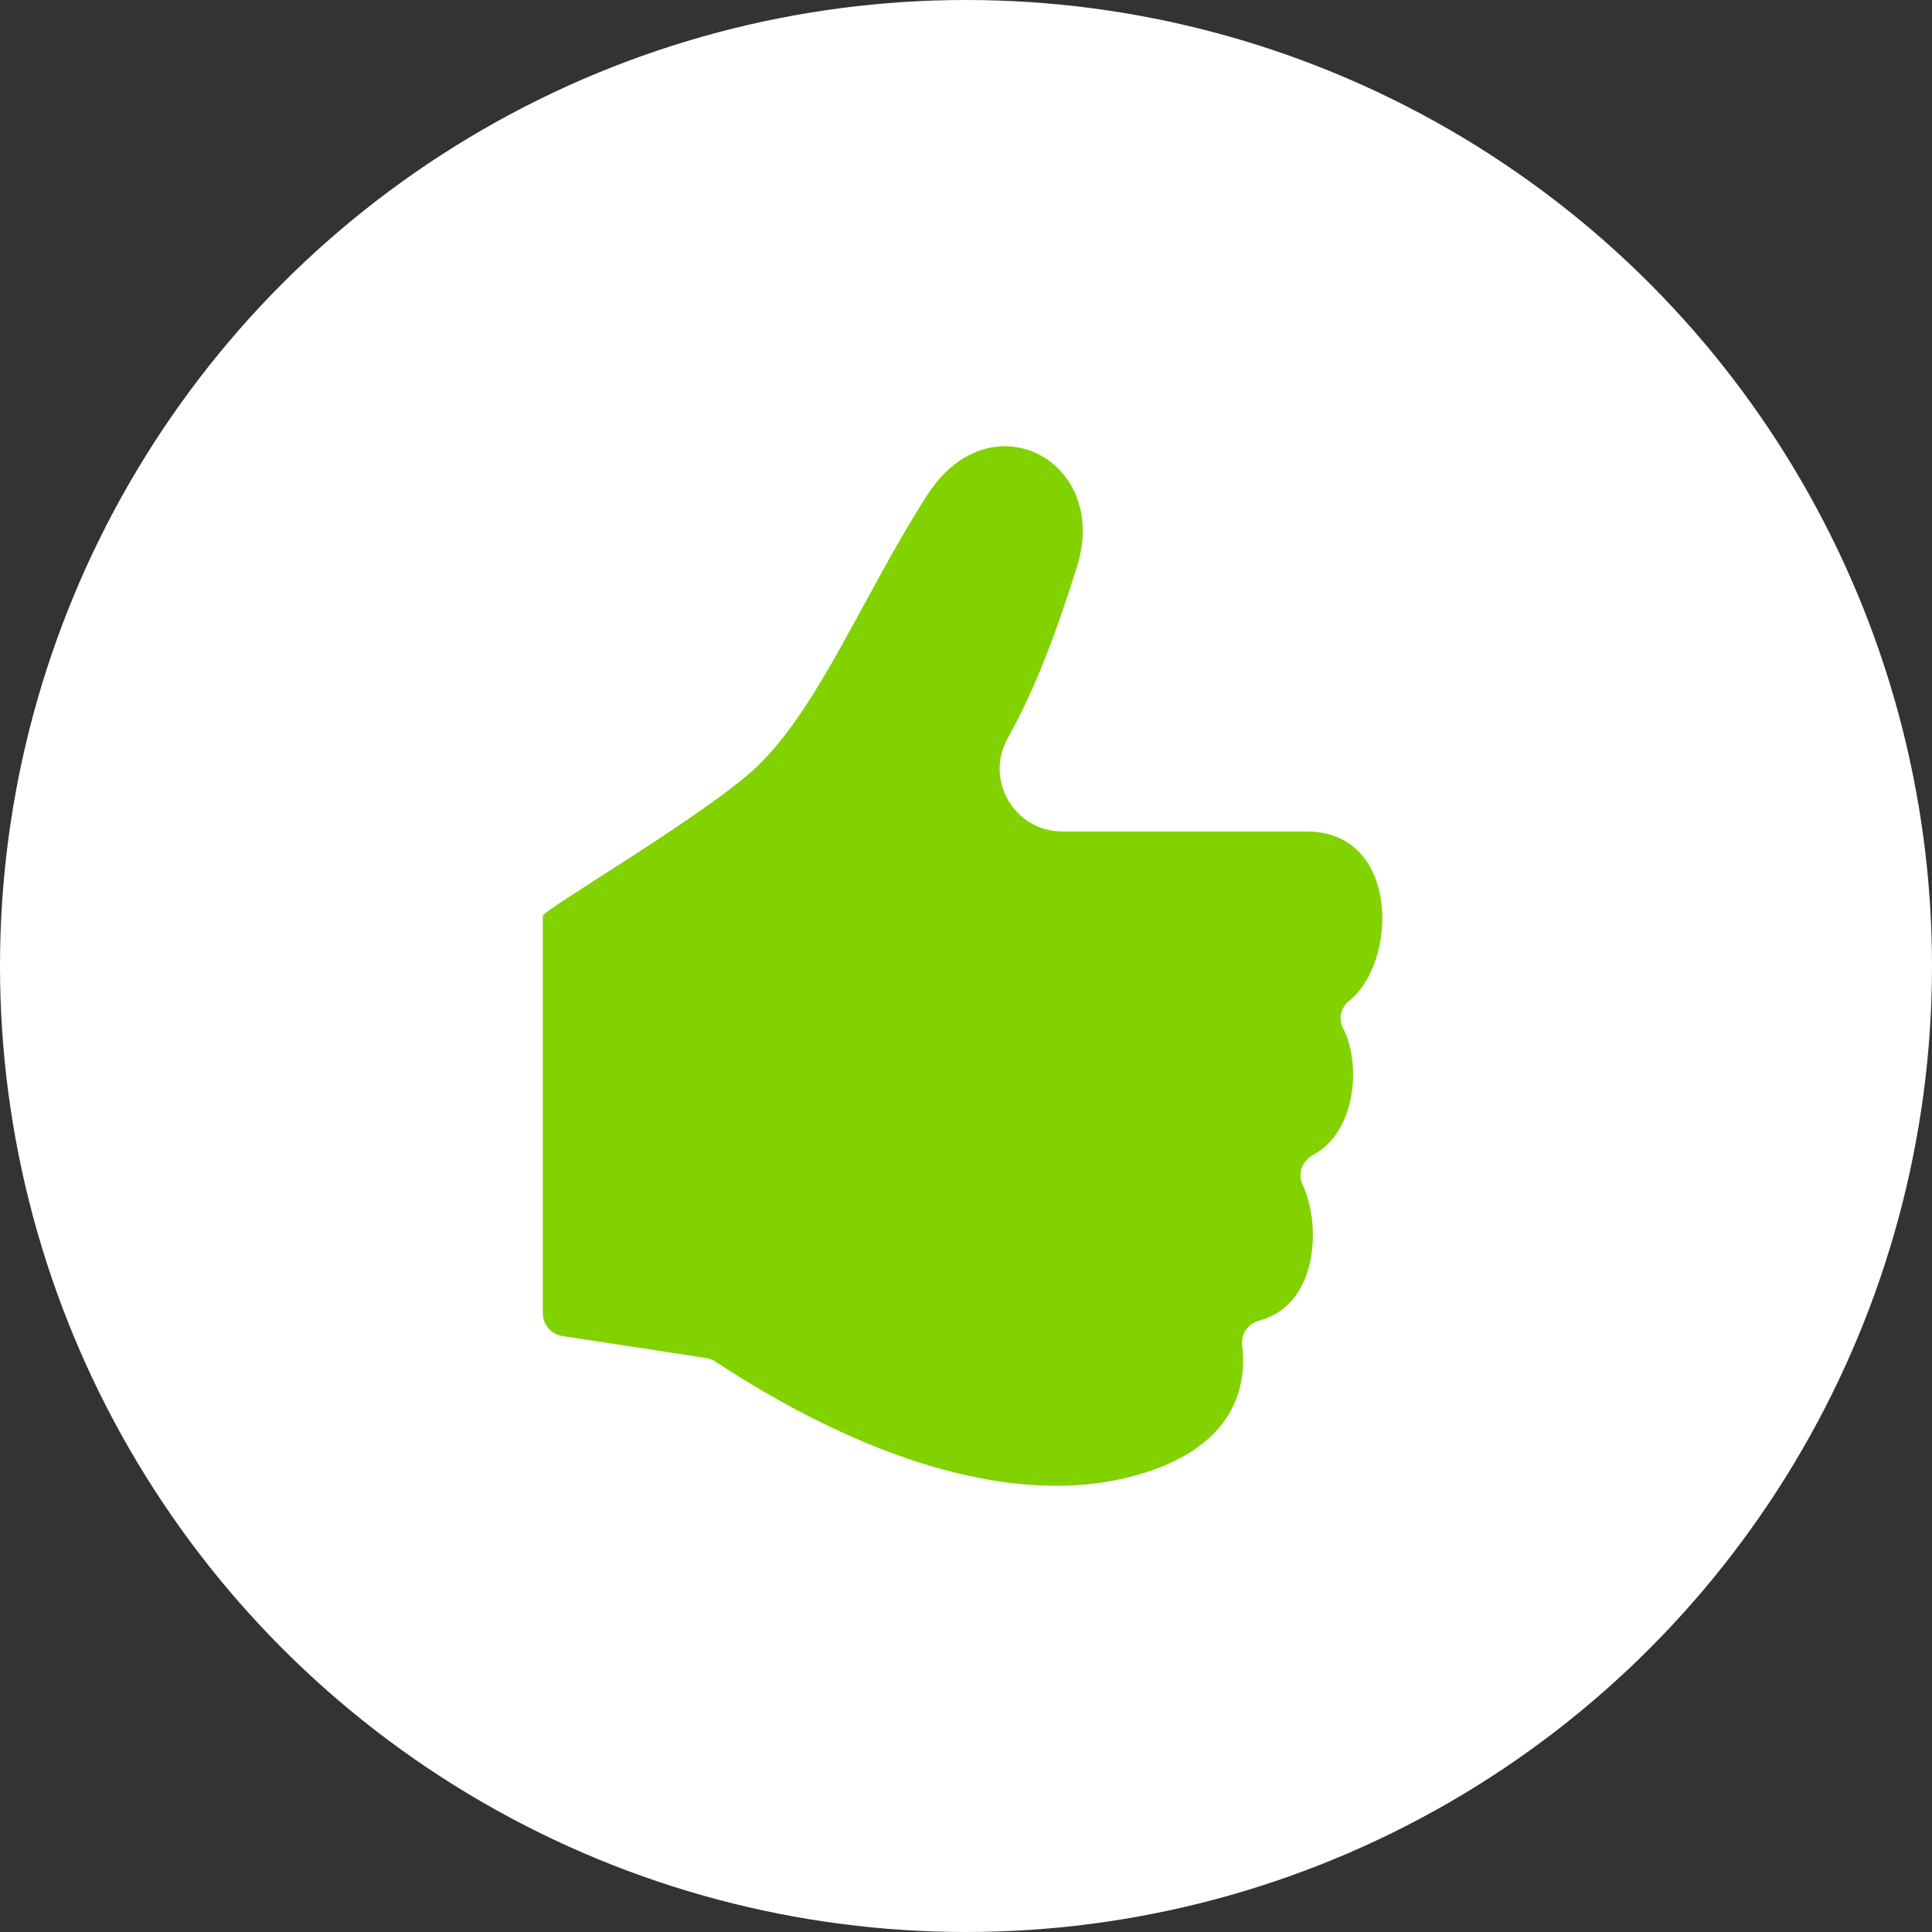 <svg width="80" height="80" viewBox="0 0 80 80" fill="none" xmlns="http://www.w3.org/2000/svg">
<rect x="0" y="0" width="80" height="80" fill="#333333" stroke="none"/>
<circle cx="40" cy="40" r="40" fill="white"/>
<path d="M55.62 42.592C55.412 42.203 55.516 41.718 55.862 41.446C57.878 39.858 57.987 34.429 54.098 34.429H43.991C42.012 34.429 40.761 32.3 41.725 30.572C42.909 28.448 43.772 26.091 44.6 23.45C45.496 20.597 43.697 18.477 41.612 18.477C40.502 18.477 39.311 19.077 38.402 20.489C35.787 24.552 33.946 29.22 31.383 31.707C29.357 33.67 22.476 37.676 22.476 37.925V54.393C22.476 54.858 22.833 55.253 23.292 55.324L29.24 56.232C29.372 56.252 29.504 56.302 29.616 56.376C34.974 59.894 39.796 61.524 43.734 61.524C44.795 61.524 45.794 61.406 46.72 61.174C51.33 60.022 51.623 57.189 51.436 55.718C51.375 55.243 51.676 54.809 52.139 54.685C54.603 54.029 54.716 50.677 53.936 49.052C53.718 48.597 53.927 48.064 54.371 47.825C56.209 46.837 56.345 43.948 55.62 42.592Z" fill="#82D200"/>
</svg>
